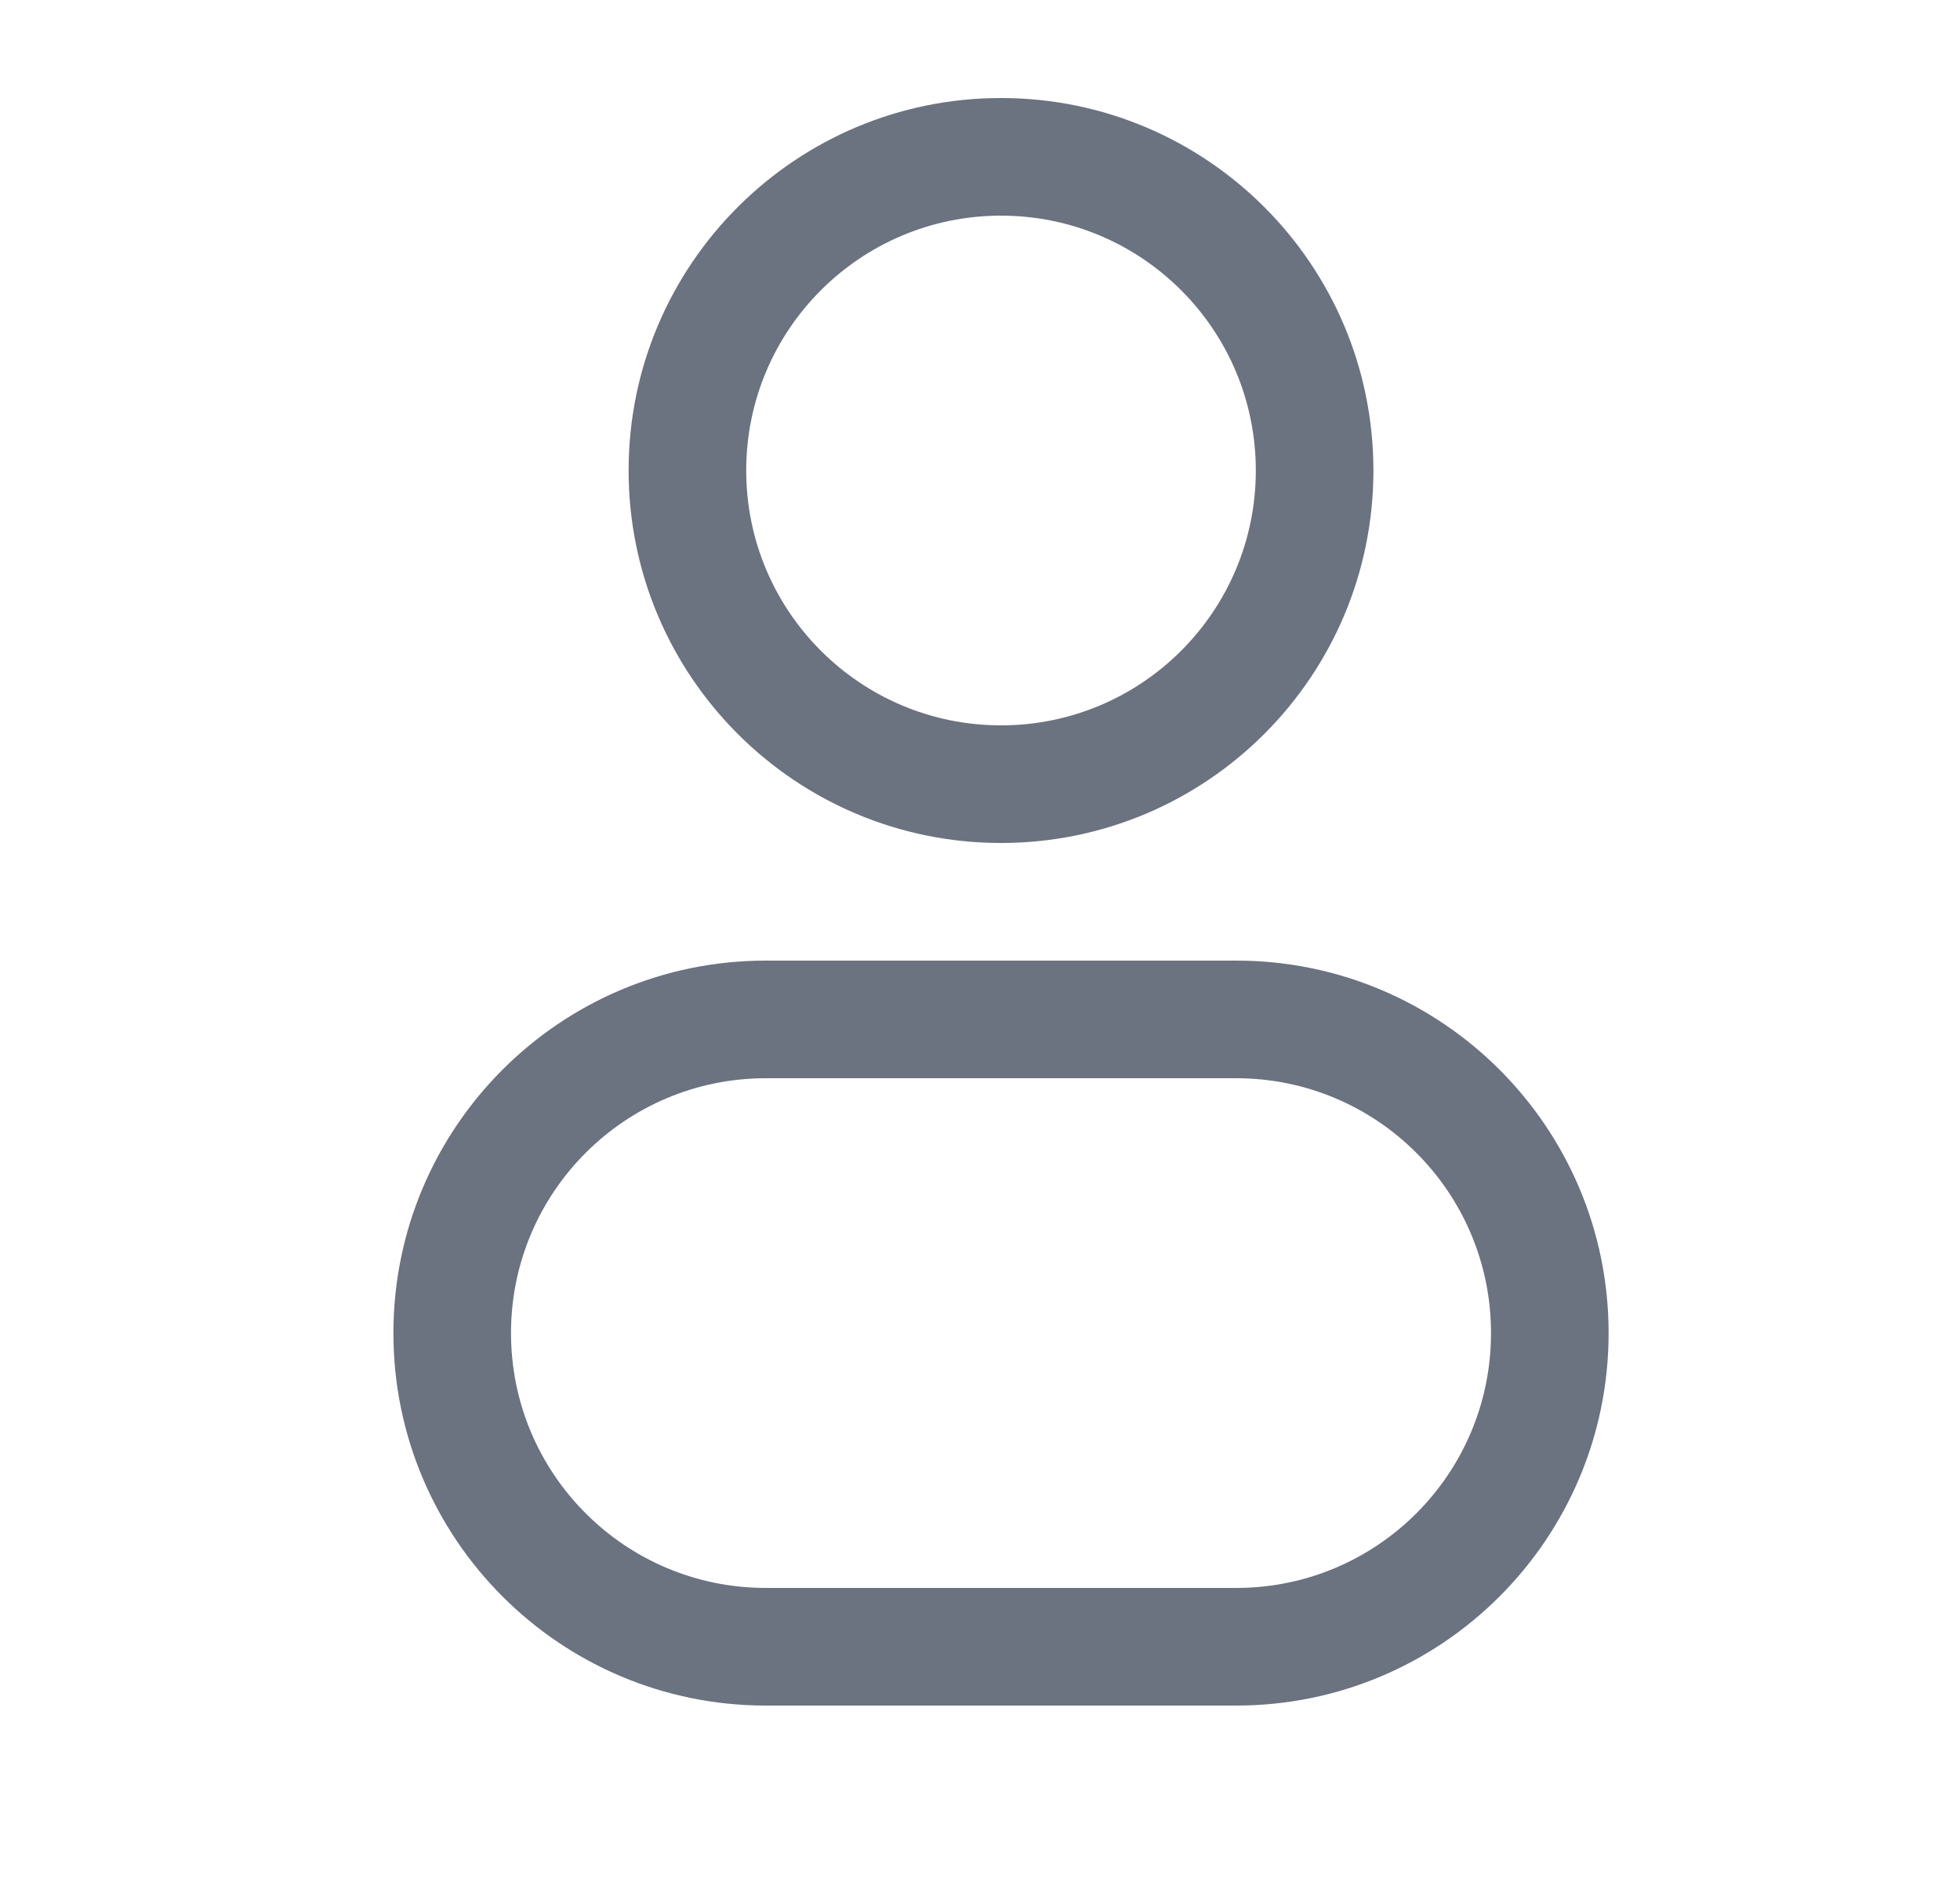 <svg width="25" height="24" viewBox="0 0 25 24" fill="none" xmlns="http://www.w3.org/2000/svg">
<path fill-rule="evenodd" clip-rule="evenodd" d="M12.768 1.25C10.145 1.25 8.018 3.377 8.018 6C8.018 8.623 10.145 10.75 12.768 10.75C15.392 10.75 17.518 8.623 17.518 6C17.518 3.377 15.392 1.25 12.768 1.25ZM9.518 6C9.518 4.205 10.973 2.75 12.768 2.75C14.563 2.75 16.018 4.205 16.018 6C16.018 7.795 14.563 9.25 12.768 9.25C10.973 9.25 9.518 7.795 9.518 6Z" fill="#6B7280"/>
<path fill-rule="evenodd" clip-rule="evenodd" d="M9.768 12.25C7.145 12.25 5.018 14.377 5.018 17C5.018 19.623 7.145 21.75 9.768 21.75H15.768C18.392 21.75 20.518 19.623 20.518 17C20.518 14.377 18.392 12.25 15.768 12.25H9.768ZM6.518 17C6.518 15.205 7.973 13.75 9.768 13.75H15.768C17.563 13.75 19.018 15.205 19.018 17C19.018 18.795 17.563 20.25 15.768 20.25H9.768C7.973 20.25 6.518 18.795 6.518 17Z" fill="#6B7280"/>
</svg>
